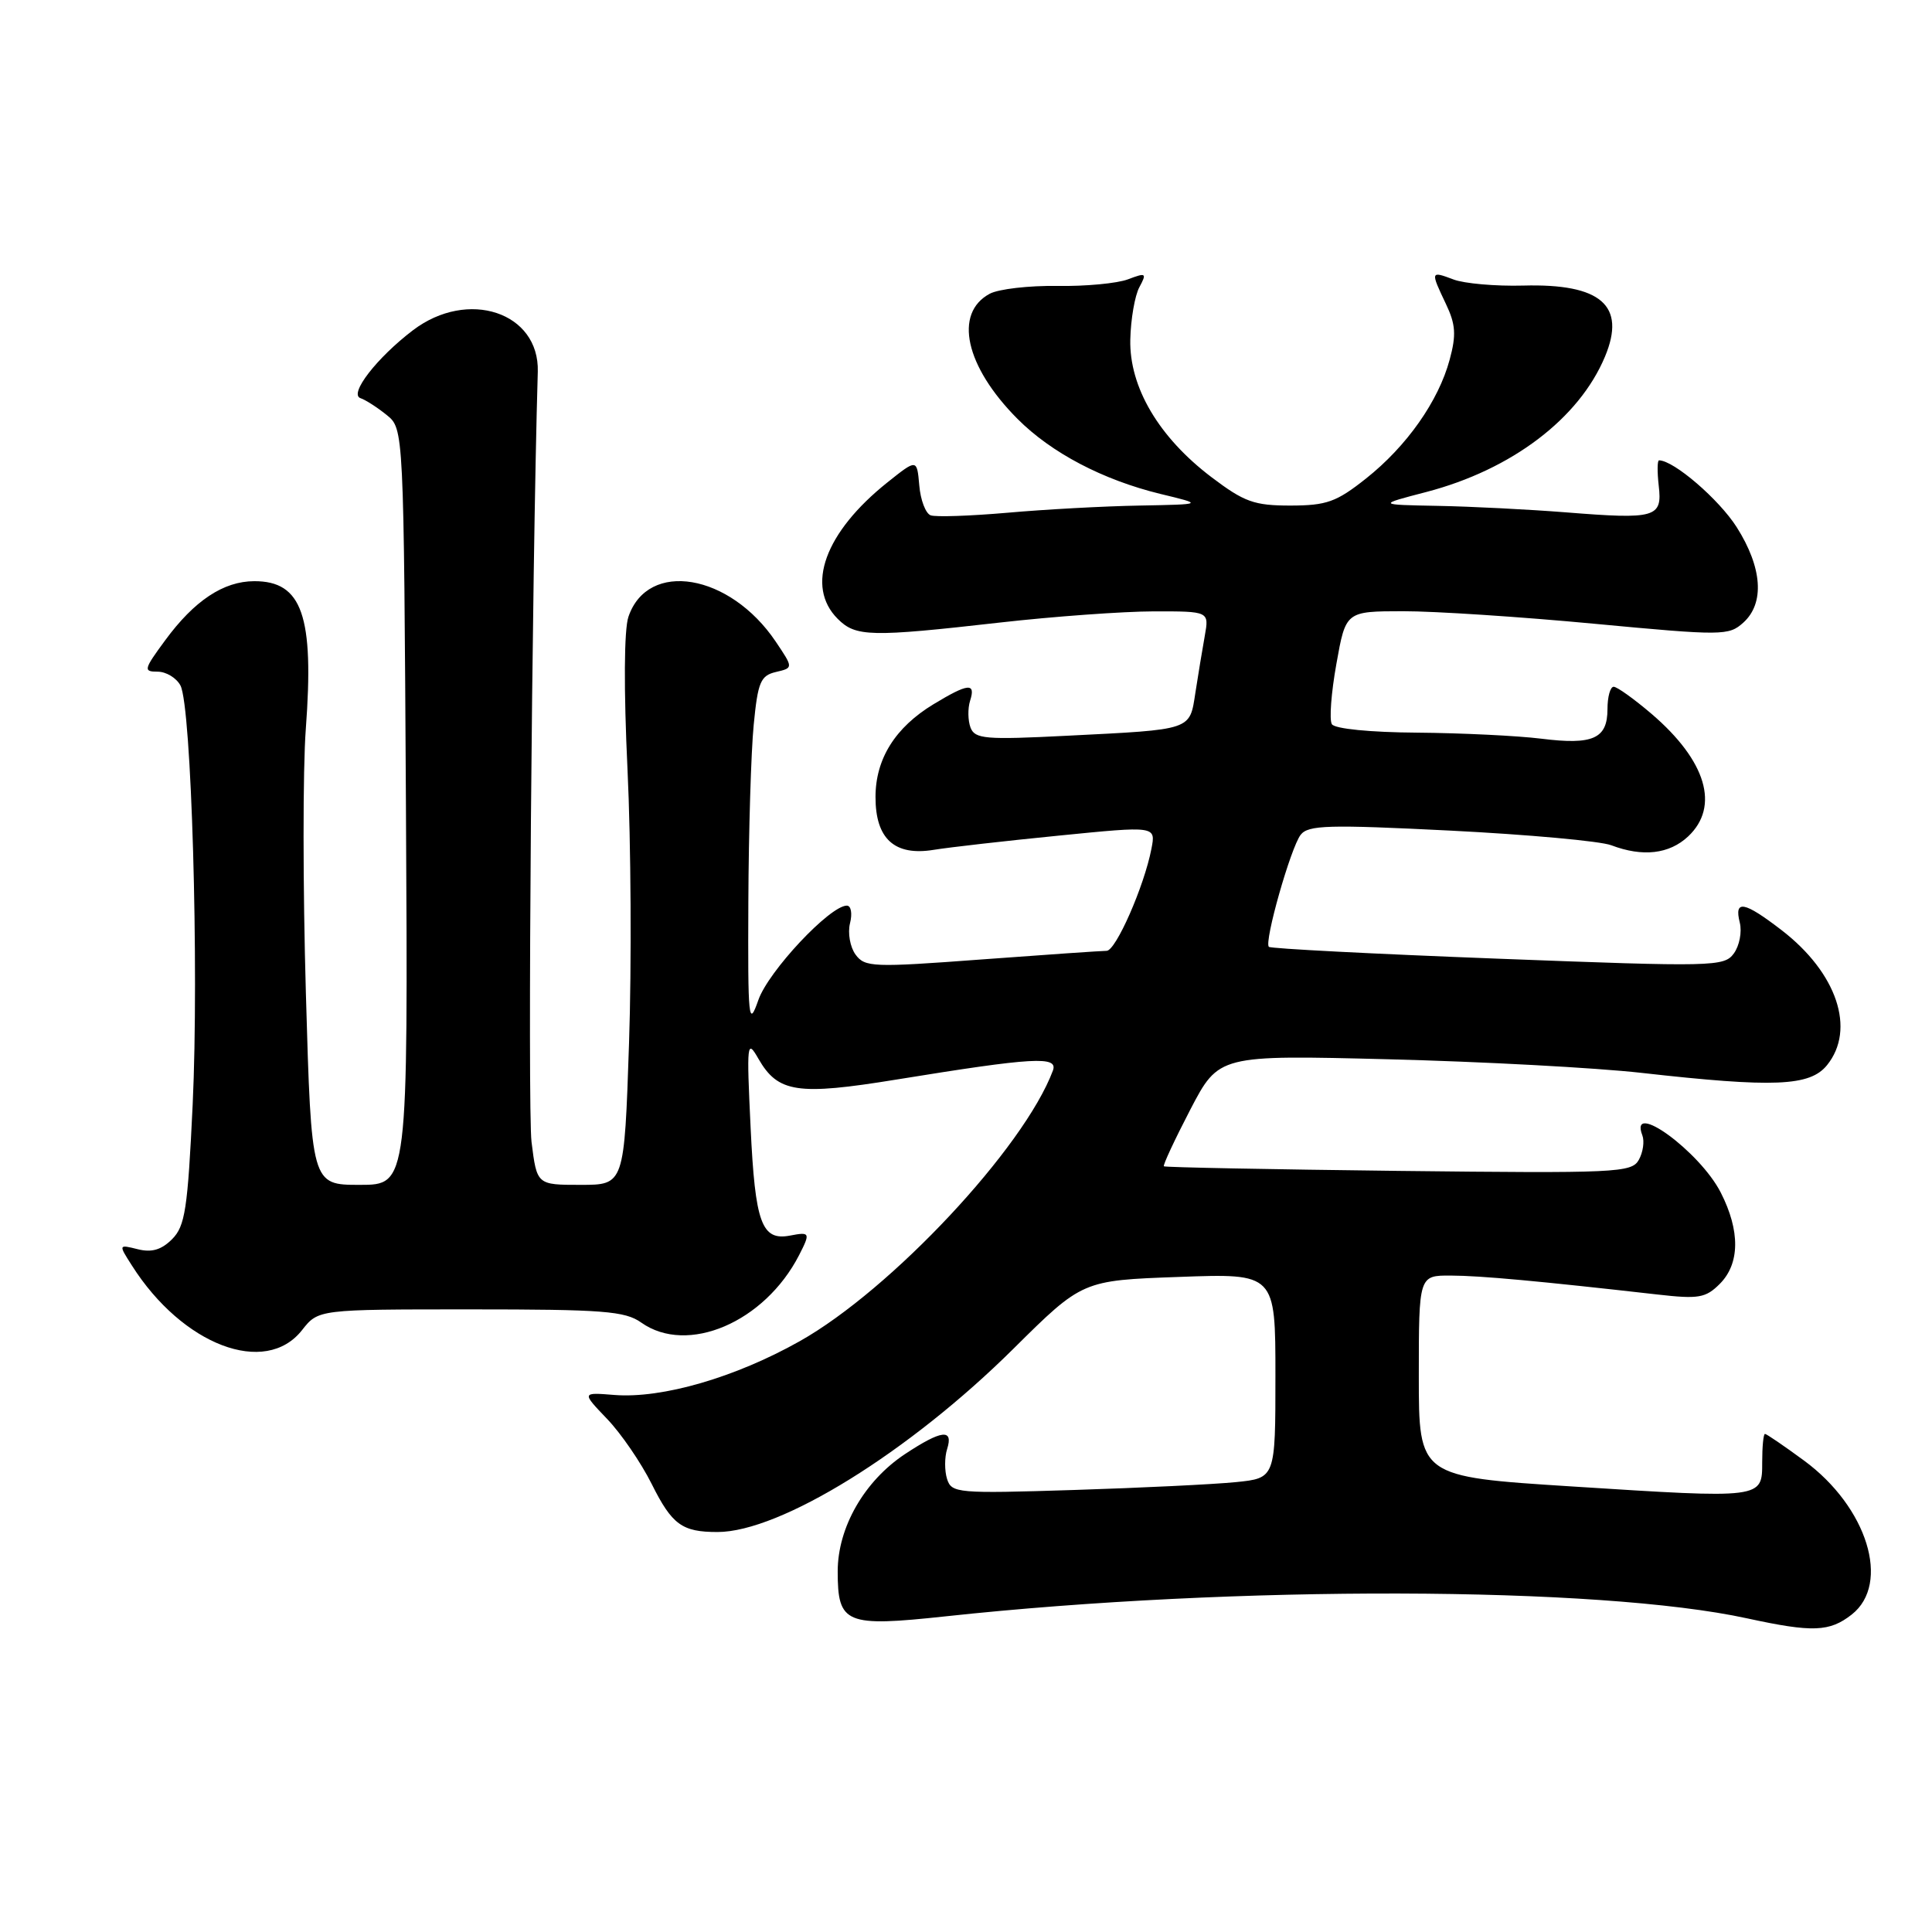 <?xml version="1.0" encoding="UTF-8" standalone="no"?>
<!DOCTYPE svg PUBLIC "-//W3C//DTD SVG 1.1//EN" "http://www.w3.org/Graphics/SVG/1.1/DTD/svg11.dtd" >
<svg xmlns="http://www.w3.org/2000/svg" xmlns:xlink="http://www.w3.org/1999/xlink" version="1.1" viewBox="0 0 256 256">
 <g >
 <path fill="currentColor"
d=" M 245.37 213.93 C 250.57 209.83 247.43 199.69 239.04 193.53 C 236.40 191.59 234.07 190.00 233.87 190.00 C 233.66 190.00 233.50 191.69 233.50 193.75 C 233.50 198.60 233.64 198.58 208.25 196.96 C 188.00 195.67 188.00 195.67 188.00 182.34 C 188.00 169.00 188.00 169.00 192.25 169.02 C 196.17 169.03 204.03 169.76 219.63 171.53 C 225.08 172.15 226.01 171.99 227.88 170.12 C 230.55 167.45 230.60 163.10 228.01 158.02 C 225.23 152.57 215.79 145.69 217.62 150.44 C 217.92 151.23 217.71 152.69 217.15 153.69 C 216.20 155.39 214.23 155.48 185.32 155.15 C 168.37 154.95 154.38 154.68 154.22 154.54 C 154.07 154.40 155.65 151.02 157.72 147.03 C 161.50 139.79 161.50 139.79 184.00 140.36 C 196.38 140.67 211.45 141.48 217.50 142.16 C 235.09 144.14 239.82 143.94 242.09 141.14 C 245.93 136.39 243.41 128.90 236.07 123.25 C 231.09 119.42 229.76 119.18 230.53 122.25 C 230.84 123.49 230.48 125.33 229.74 126.34 C 228.46 128.09 227.09 128.13 198.48 127.03 C 182.02 126.40 168.36 125.70 168.13 125.46 C 167.48 124.81 171.02 112.34 172.34 110.62 C 173.35 109.32 175.99 109.25 192.19 110.06 C 202.47 110.58 212.06 111.45 213.50 112.00 C 217.66 113.58 221.18 113.18 223.69 110.83 C 227.90 106.86 226.10 100.81 218.85 94.60 C 216.53 92.62 214.27 91.00 213.82 91.00 C 213.37 91.00 213.00 92.33 213.00 93.95 C 213.00 97.88 211.09 98.74 204.23 97.88 C 201.08 97.49 193.69 97.13 187.81 97.08 C 181.58 97.04 176.85 96.57 176.48 95.96 C 176.12 95.39 176.39 91.79 177.08 87.96 C 178.32 81.00 178.32 81.00 185.91 80.99 C 190.08 80.98 201.49 81.73 211.25 82.65 C 228.28 84.25 229.07 84.24 231.00 82.50 C 233.85 79.93 233.52 75.21 230.12 69.85 C 227.78 66.17 221.78 61.00 219.83 61.00 C 219.60 61.00 219.58 62.51 219.79 64.36 C 220.29 68.59 219.40 68.84 207.50 67.89 C 202.55 67.50 194.90 67.11 190.50 67.03 C 182.50 66.88 182.50 66.88 189.00 65.19 C 200.31 62.23 209.24 55.46 212.67 47.25 C 215.50 40.48 212.14 37.56 201.84 37.84 C 198.17 37.94 194.01 37.57 192.59 37.03 C 189.54 35.88 189.53 35.94 191.59 40.27 C 192.88 42.98 192.98 44.37 192.09 47.65 C 190.61 53.15 186.40 59.13 181.00 63.41 C 177.08 66.52 175.79 66.98 171.00 66.99 C 166.18 66.99 164.88 66.52 160.53 63.23 C 153.55 57.94 149.63 51.30 149.77 45.00 C 149.83 42.30 150.37 39.17 150.97 38.06 C 151.98 36.18 151.87 36.10 149.47 37.01 C 148.05 37.55 143.83 37.95 140.08 37.89 C 136.34 37.83 132.32 38.30 131.15 38.92 C 126.34 41.50 127.90 48.55 134.82 55.50 C 139.31 60.01 146.14 63.59 153.77 65.45 C 159.50 66.83 159.50 66.83 151.00 66.99 C 146.32 67.07 138.45 67.50 133.50 67.94 C 128.55 68.37 123.96 68.53 123.31 68.28 C 122.65 68.03 121.97 66.25 121.81 64.32 C 121.50 60.80 121.50 60.80 117.60 63.91 C 109.30 70.53 106.69 77.69 111.00 82.00 C 113.39 84.39 115.31 84.44 132.50 82.49 C 139.65 81.68 148.81 81.02 152.86 81.01 C 160.22 81.00 160.22 81.00 159.64 84.25 C 159.32 86.04 158.76 89.42 158.40 91.76 C 157.62 96.81 158.10 96.65 141.38 97.49 C 130.56 98.04 129.18 97.92 128.60 96.41 C 128.25 95.48 128.22 93.88 128.54 92.86 C 129.32 90.43 128.31 90.52 123.70 93.31 C 118.63 96.38 116.01 100.55 116.01 105.60 C 116.00 111.15 118.53 113.45 123.71 112.61 C 125.79 112.27 133.27 111.42 140.33 110.72 C 153.16 109.44 153.16 109.44 152.57 112.47 C 151.61 117.44 147.85 126.00 146.63 125.99 C 146.01 125.99 138.57 126.50 130.09 127.13 C 115.64 128.21 114.60 128.17 113.36 126.48 C 112.64 125.49 112.31 123.62 112.63 122.34 C 112.96 121.04 112.77 120.00 112.21 120.00 C 109.97 120.00 101.82 128.69 100.49 132.50 C 99.19 136.21 99.09 135.27 99.16 119.50 C 99.20 110.15 99.52 99.59 99.87 96.04 C 100.42 90.36 100.78 89.52 102.82 89.04 C 105.13 88.50 105.13 88.50 102.79 85.02 C 96.71 75.99 85.84 74.16 83.27 81.73 C 82.69 83.42 82.64 91.31 83.15 102.00 C 83.61 111.62 83.70 127.94 83.35 138.25 C 82.72 157.00 82.72 157.00 76.93 157.00 C 71.14 157.00 71.14 157.00 70.43 151.31 C 69.90 147.03 70.47 76.23 71.26 49.25 C 71.48 41.38 62.01 38.23 54.73 43.75 C 49.93 47.40 46.19 52.23 47.77 52.76 C 48.43 52.98 49.99 53.98 51.24 54.99 C 53.50 56.82 53.50 56.82 53.79 106.91 C 54.07 157.00 54.07 157.00 47.67 157.00 C 41.26 157.00 41.26 157.00 40.53 131.58 C 40.13 117.61 40.12 101.87 40.52 96.61 C 41.64 81.60 40.04 76.99 33.68 77.01 C 29.62 77.02 25.75 79.58 21.89 84.84 C 19.04 88.71 18.97 89.00 20.88 89.00 C 22.01 89.00 23.37 89.82 23.91 90.83 C 25.37 93.57 26.38 128.23 25.53 146.36 C 24.87 160.23 24.53 162.47 22.80 164.20 C 21.39 165.61 20.10 165.99 18.26 165.53 C 15.69 164.89 15.69 164.89 17.48 167.69 C 24.19 178.26 35.16 182.43 40.02 176.25 C 42.18 173.50 42.18 173.50 62.34 173.50 C 79.93 173.50 82.82 173.72 84.97 175.25 C 91.09 179.58 101.30 175.22 105.88 166.32 C 107.40 163.35 107.34 163.21 104.69 163.72 C 100.92 164.44 100.06 162.08 99.46 149.41 C 98.92 138.12 98.98 137.64 100.50 140.30 C 103.09 144.79 105.66 145.18 118.76 143.05 C 137.00 140.09 140.25 139.90 139.51 141.87 C 135.69 152.08 118.11 170.88 105.98 177.71 C 97.44 182.52 87.73 185.34 81.41 184.84 C 77.07 184.49 77.07 184.49 80.43 188.00 C 82.28 189.92 84.94 193.81 86.35 196.63 C 89.05 202.04 90.37 203.00 95.07 203.00 C 103.38 203.00 120.47 192.42 134.29 178.71 C 143.42 169.66 143.42 169.66 156.21 169.20 C 169.00 168.73 169.00 168.73 169.00 182.30 C 169.00 195.86 169.00 195.86 163.75 196.39 C 160.86 196.68 151.21 197.15 142.31 197.43 C 126.84 197.92 126.09 197.85 125.49 195.97 C 125.15 194.89 125.15 193.10 125.50 192.00 C 126.36 189.28 124.76 189.47 119.92 192.67 C 114.53 196.24 111.00 202.39 111.00 208.22 C 111.00 215.18 112.03 215.60 125.33 214.17 C 163.63 210.04 211.85 210.16 231.50 214.44 C 240.20 216.33 242.42 216.24 245.37 213.93 Z "/>
</g>
</svg>